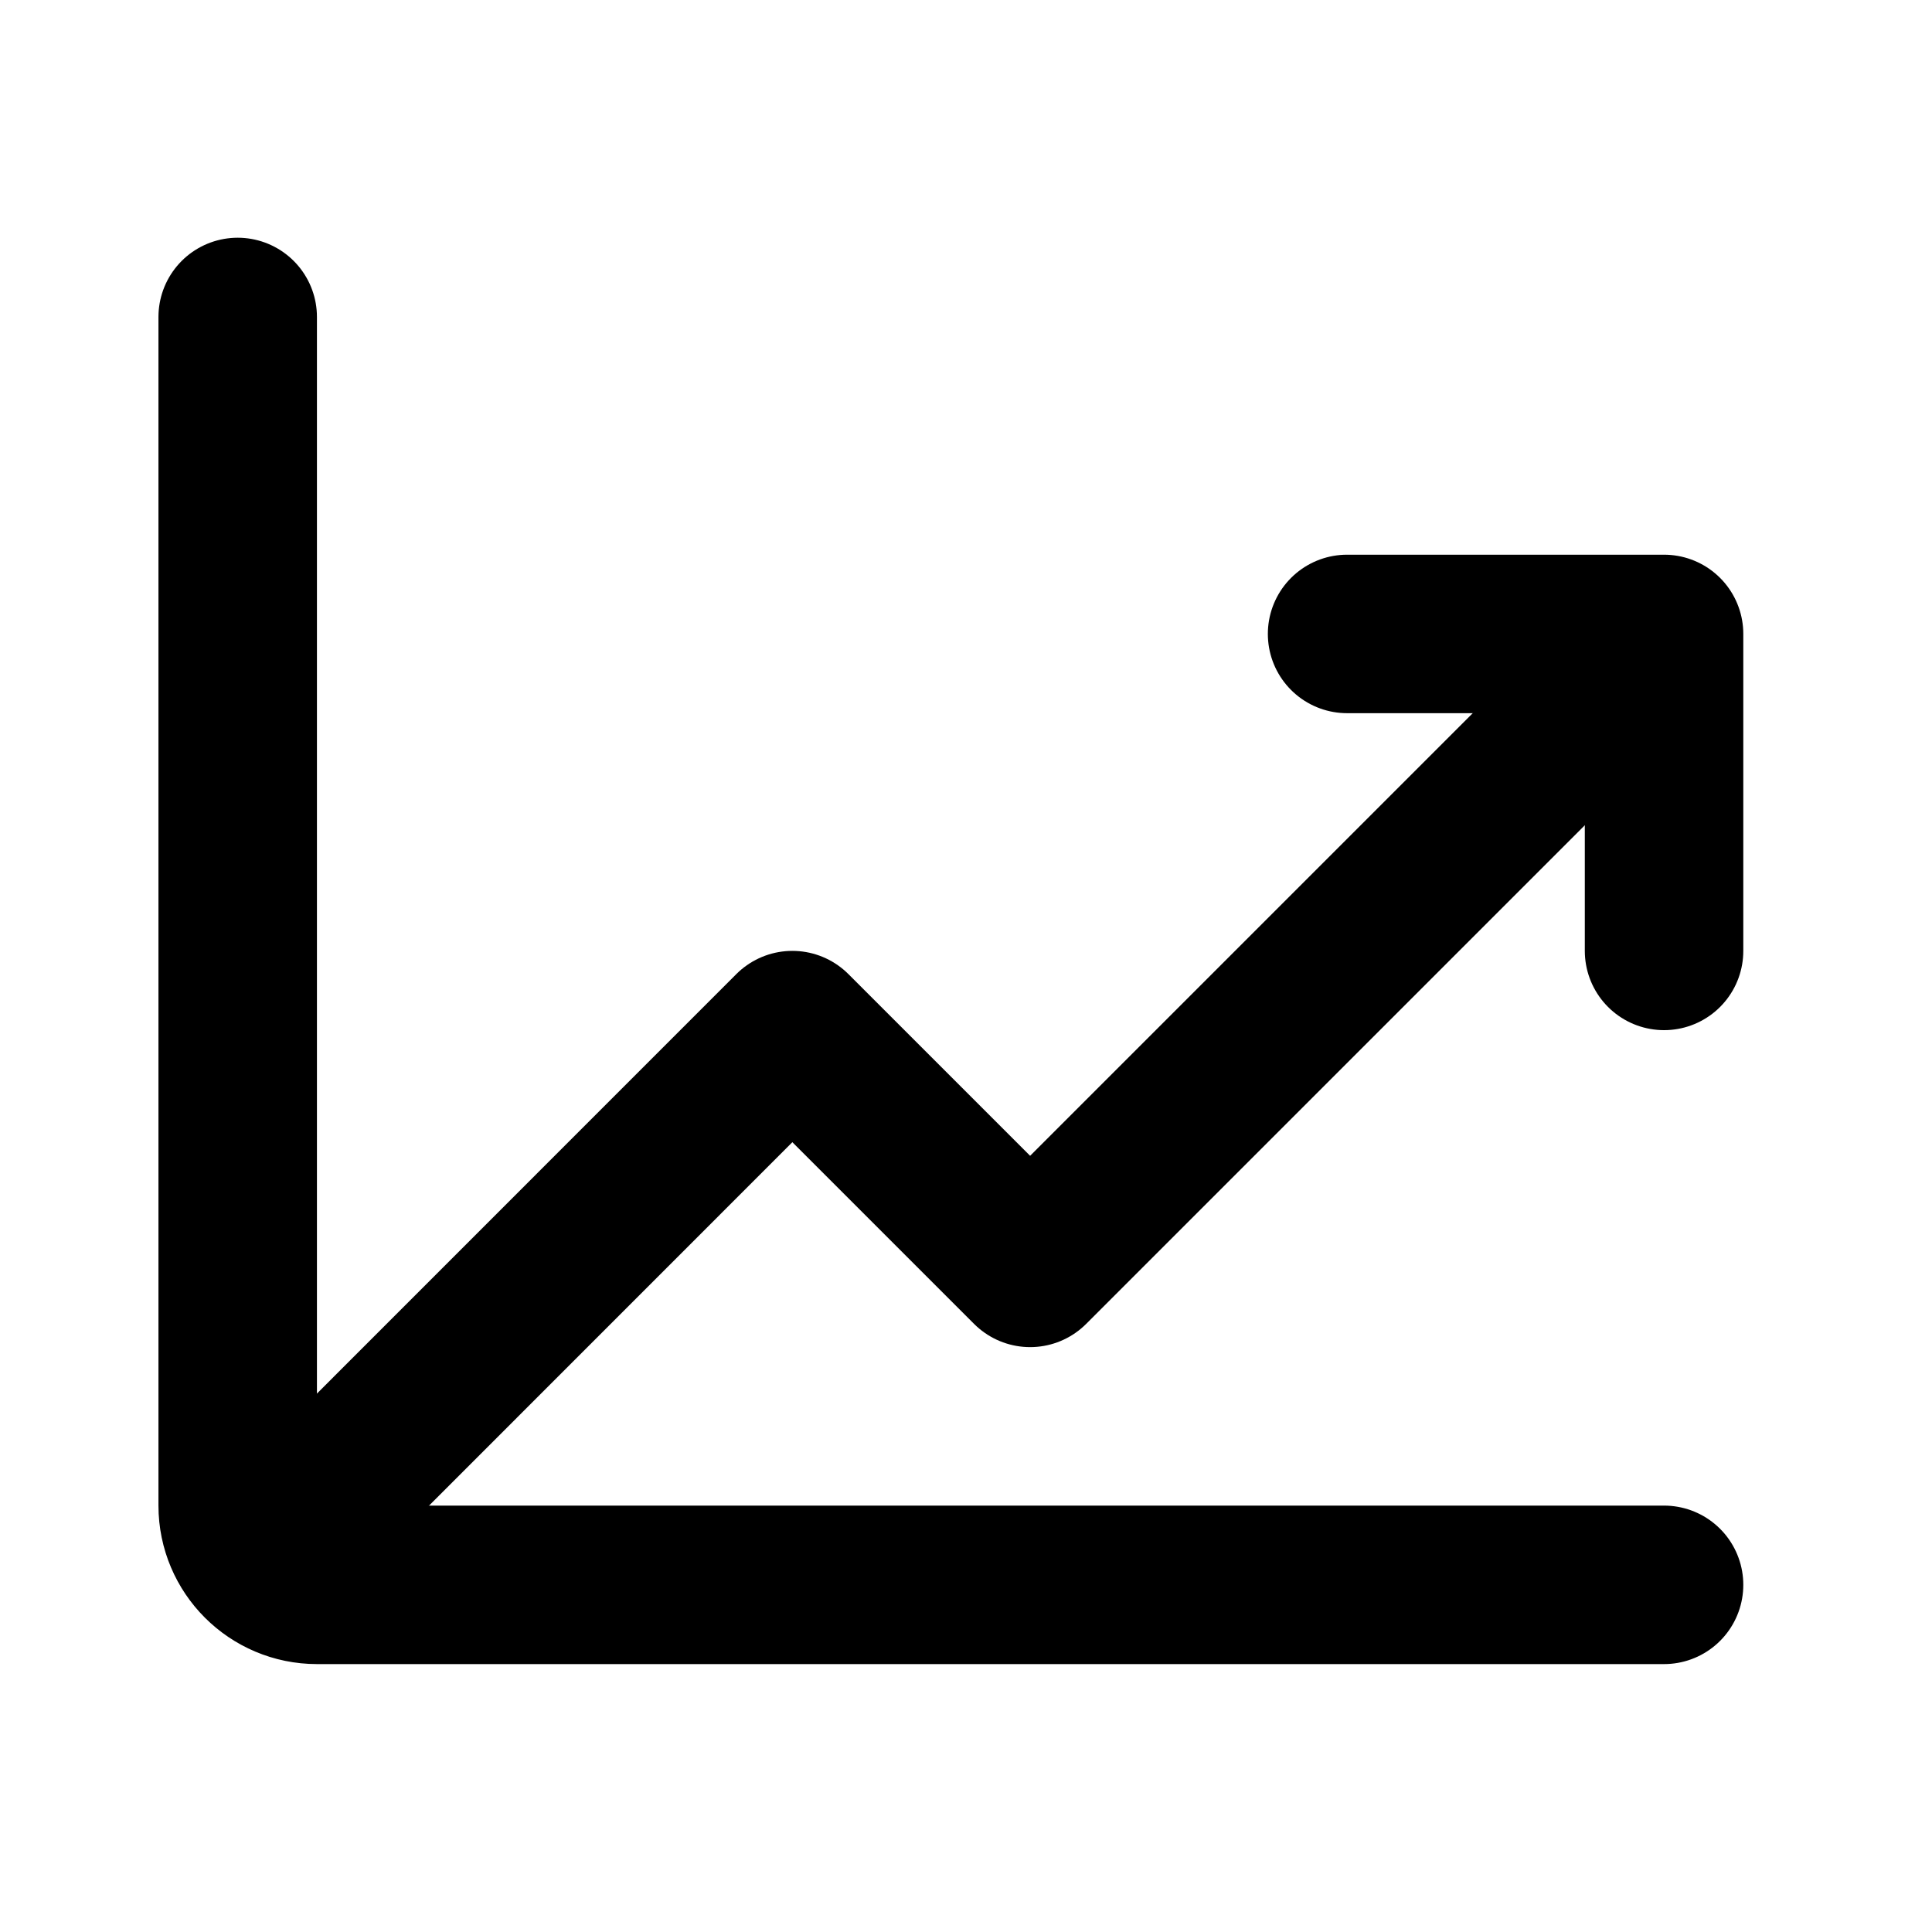 <svg width="32" height="32" viewBox="0 0 32 32" fill="none" xmlns="http://www.w3.org/2000/svg">
<g id="Diagram">
<path id="Vector 110" d="M5.25 24.938L13.124 17.062L17.062 21L25.593 12.469" stroke="black" stroke-width="2.625" stroke-linecap="round" stroke-linejoin="round"/>
<path id="Vector 111" d="M3.937 5.25V24.938C3.937 25.662 4.525 26.25 5.25 26.25H27.562" stroke="black" stroke-width="2.625" stroke-linecap="round"/>
<path id="Vector 112" d="M22.312 10.5H27.562V15.75" stroke="black" stroke-width="2.625" stroke-linecap="round" stroke-linejoin="round"/>
</g>
</svg>
